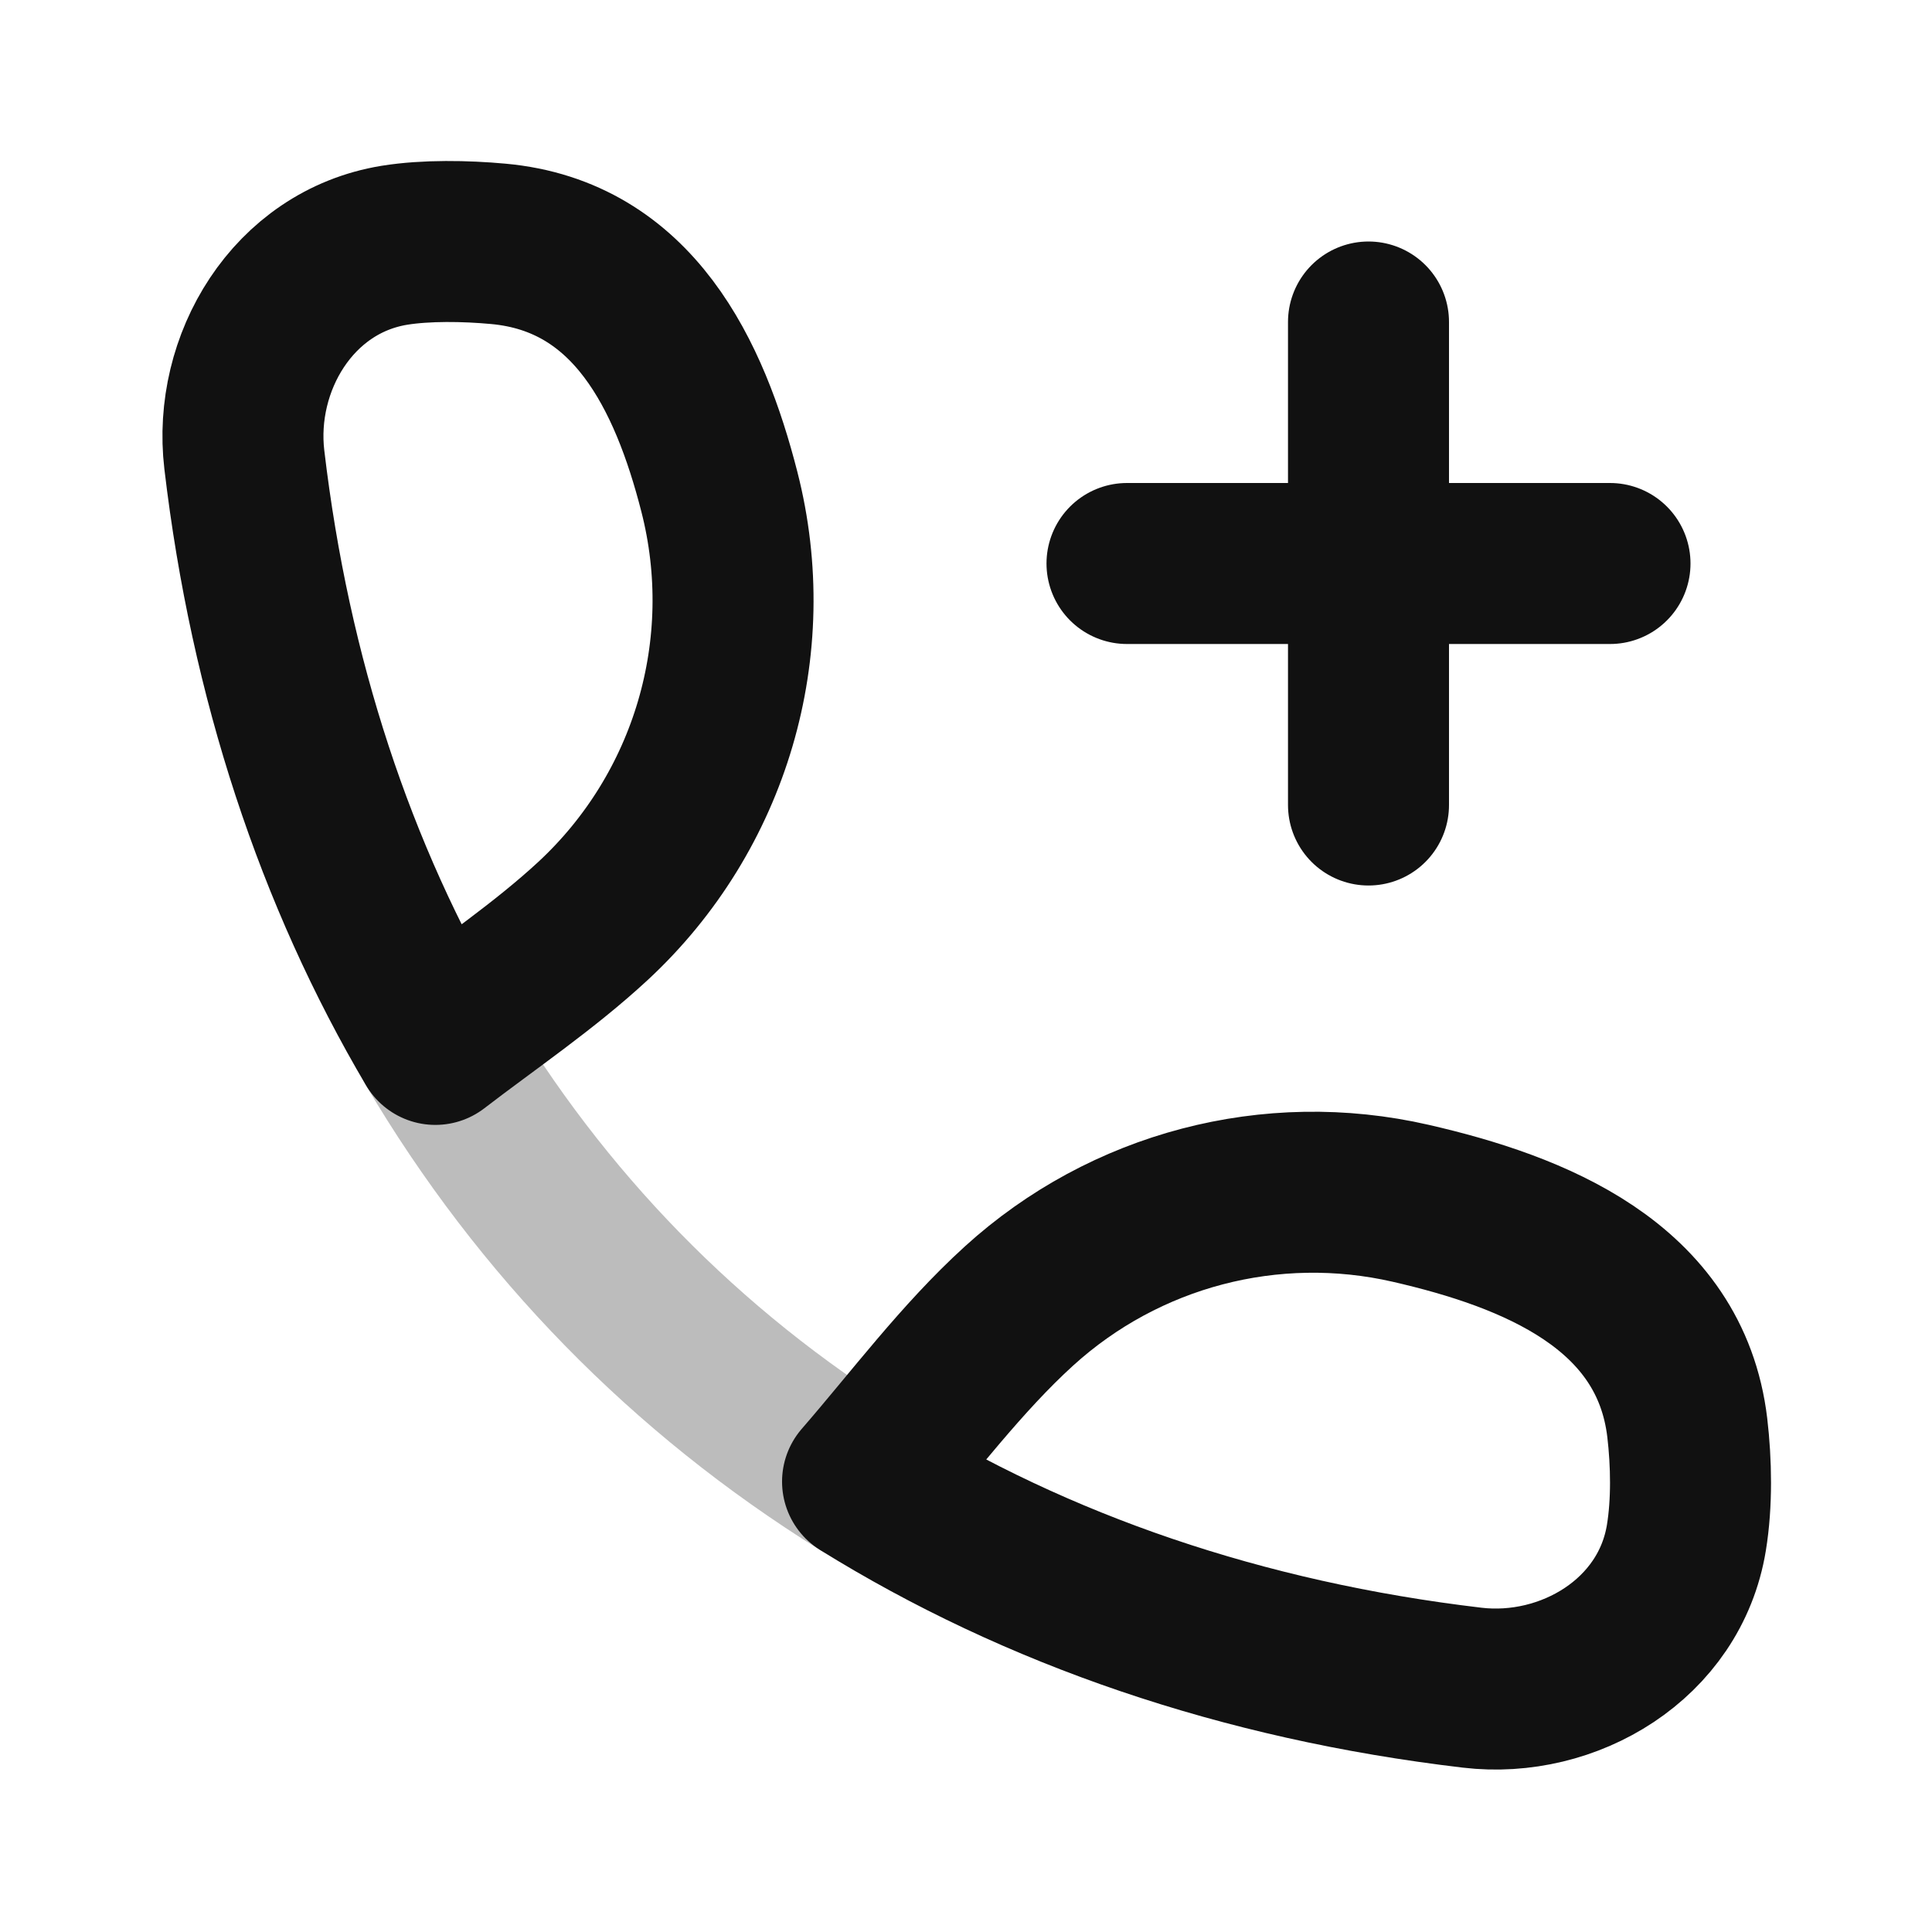 <svg width="24" height="24" viewBox="0 0 24 24" fill="none" xmlns="http://www.w3.org/2000/svg">
<path opacity="0.28" d="M5.407 12.974C6.724 15.205 8.521 17.043 10.714 18.405" stroke="#111111" stroke-width="2" stroke-linecap="round" stroke-linejoin="round"/>
<path d="M14 7H17M17 7H20M17 7V4M17 7L17 10M3.035 5.709C3.356 8.433 4.17 10.877 5.408 12.974C6.061 12.472 6.762 12 7.367 11.44C8.828 10.085 9.431 8.039 8.936 6.108C8.567 4.666 7.871 3.181 6.188 3.029C5.785 2.992 5.294 2.983 4.898 3.047C3.635 3.254 2.894 4.513 3.035 5.709ZM10.715 18.405C12.879 19.748 15.43 20.628 18.288 20.965C19.484 21.106 20.743 20.364 20.949 19.102C21.02 18.669 21.011 18.171 20.96 17.736C20.75 15.966 19.046 15.297 17.525 14.948C15.791 14.55 13.974 15.027 12.658 16.224C11.944 16.873 11.347 17.677 10.715 18.405Z" stroke="#111111" stroke-width="2" stroke-linecap="round" stroke-linejoin="round"/>
</svg>
